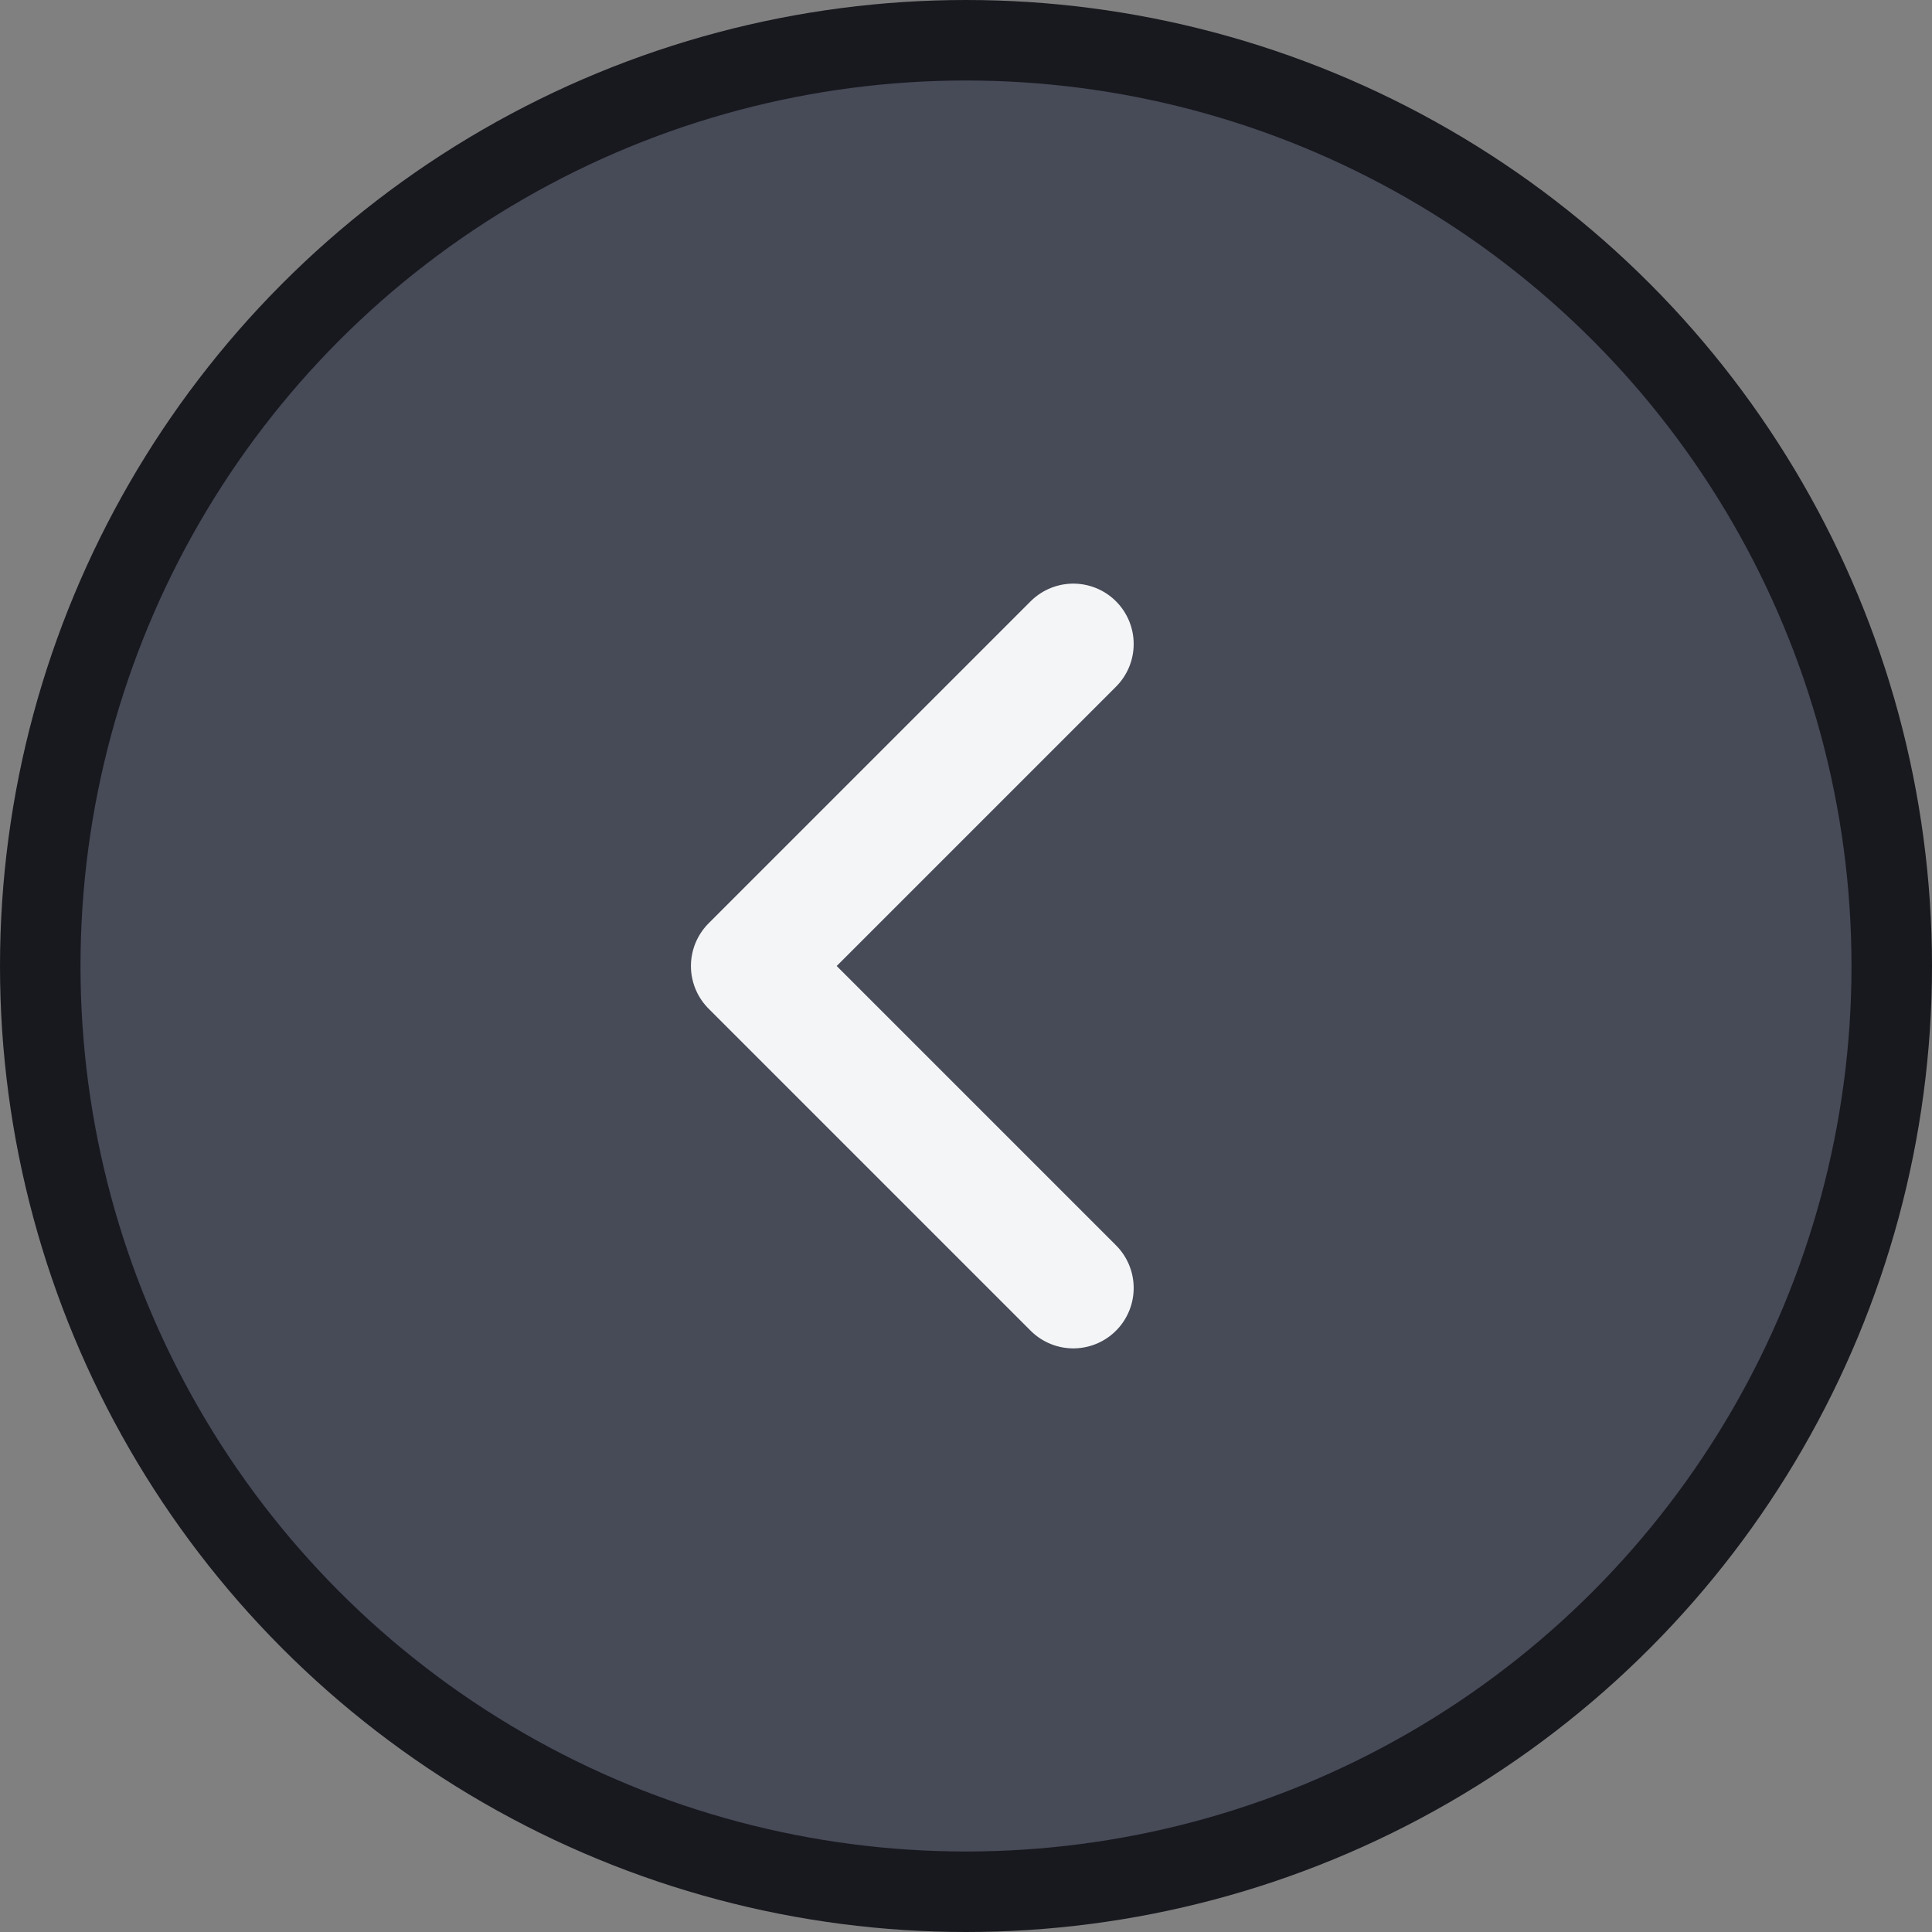 <svg width="48" height="48" viewBox="0 0 48 48" fill="none" xmlns="http://www.w3.org/2000/svg">
<rect x="0" y="0" width="48" height="48" fill="#808080" stroke="none"/>
<circle cx="24" cy="24" r="23" fill="#474A57" stroke="#18191F" stroke-width="2"/>
<path d="M26.666 32L18.666 24L26.666 16" stroke="#F4F5F7" stroke-width="3" stroke-linecap="round" stroke-linejoin="round"/>
</svg>
